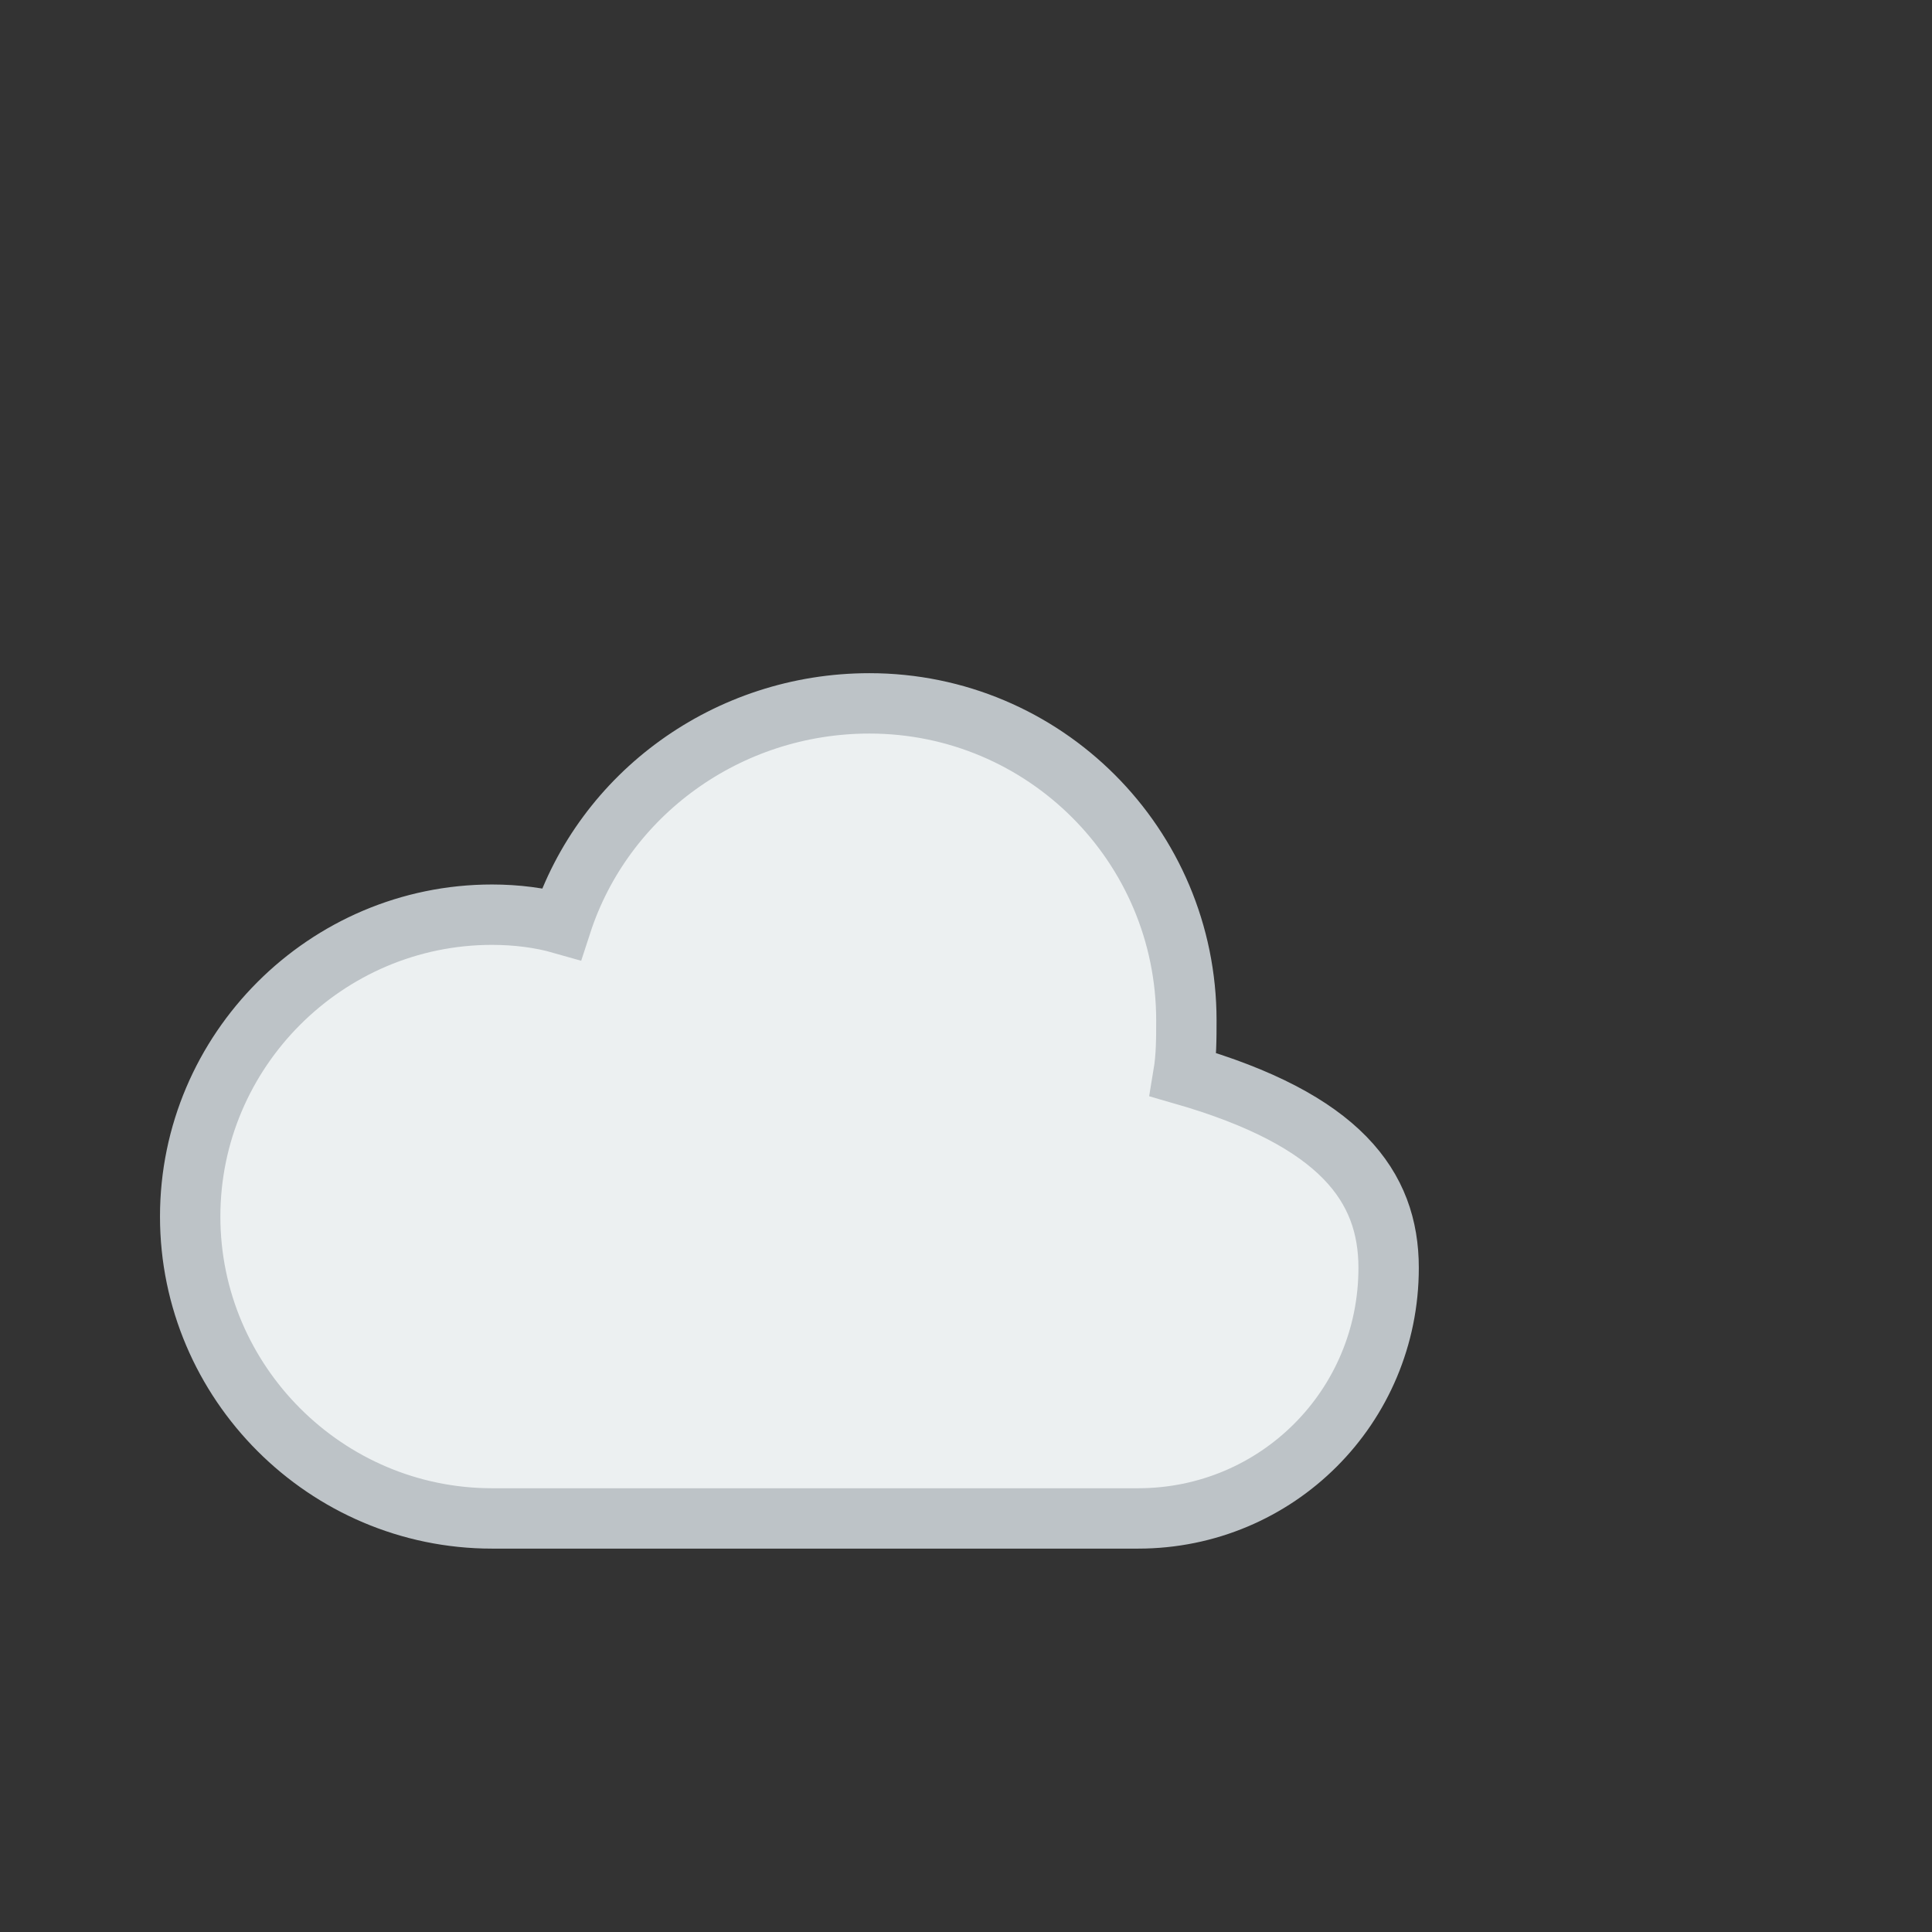 <svg xmlns="http://www.w3.org/2000/svg" viewBox="0 0 64 64">
  <rect x="0" y="0" width="64" height="64" fill="#333333" stroke="none"/>
  <path fill="#ECF0F1" stroke="#BDC3C7" stroke-width="2" 
        d="M46 42c0 4.6-3.7 8.3-8.3 8.3H16.3c-5.5 0-10-4.5-10-10s4.5-10 10-10c0.8 0 1.6 0.1 2.3 0.3
        c1.4-4.3 5.5-7.3 10.2-7.3c5.8 0 10.5 4.7 10.5 10.5c0 0.6 0 1.2-0.1 1.8C44.4 37.1 46 39.3 46 42z"/>
</svg>